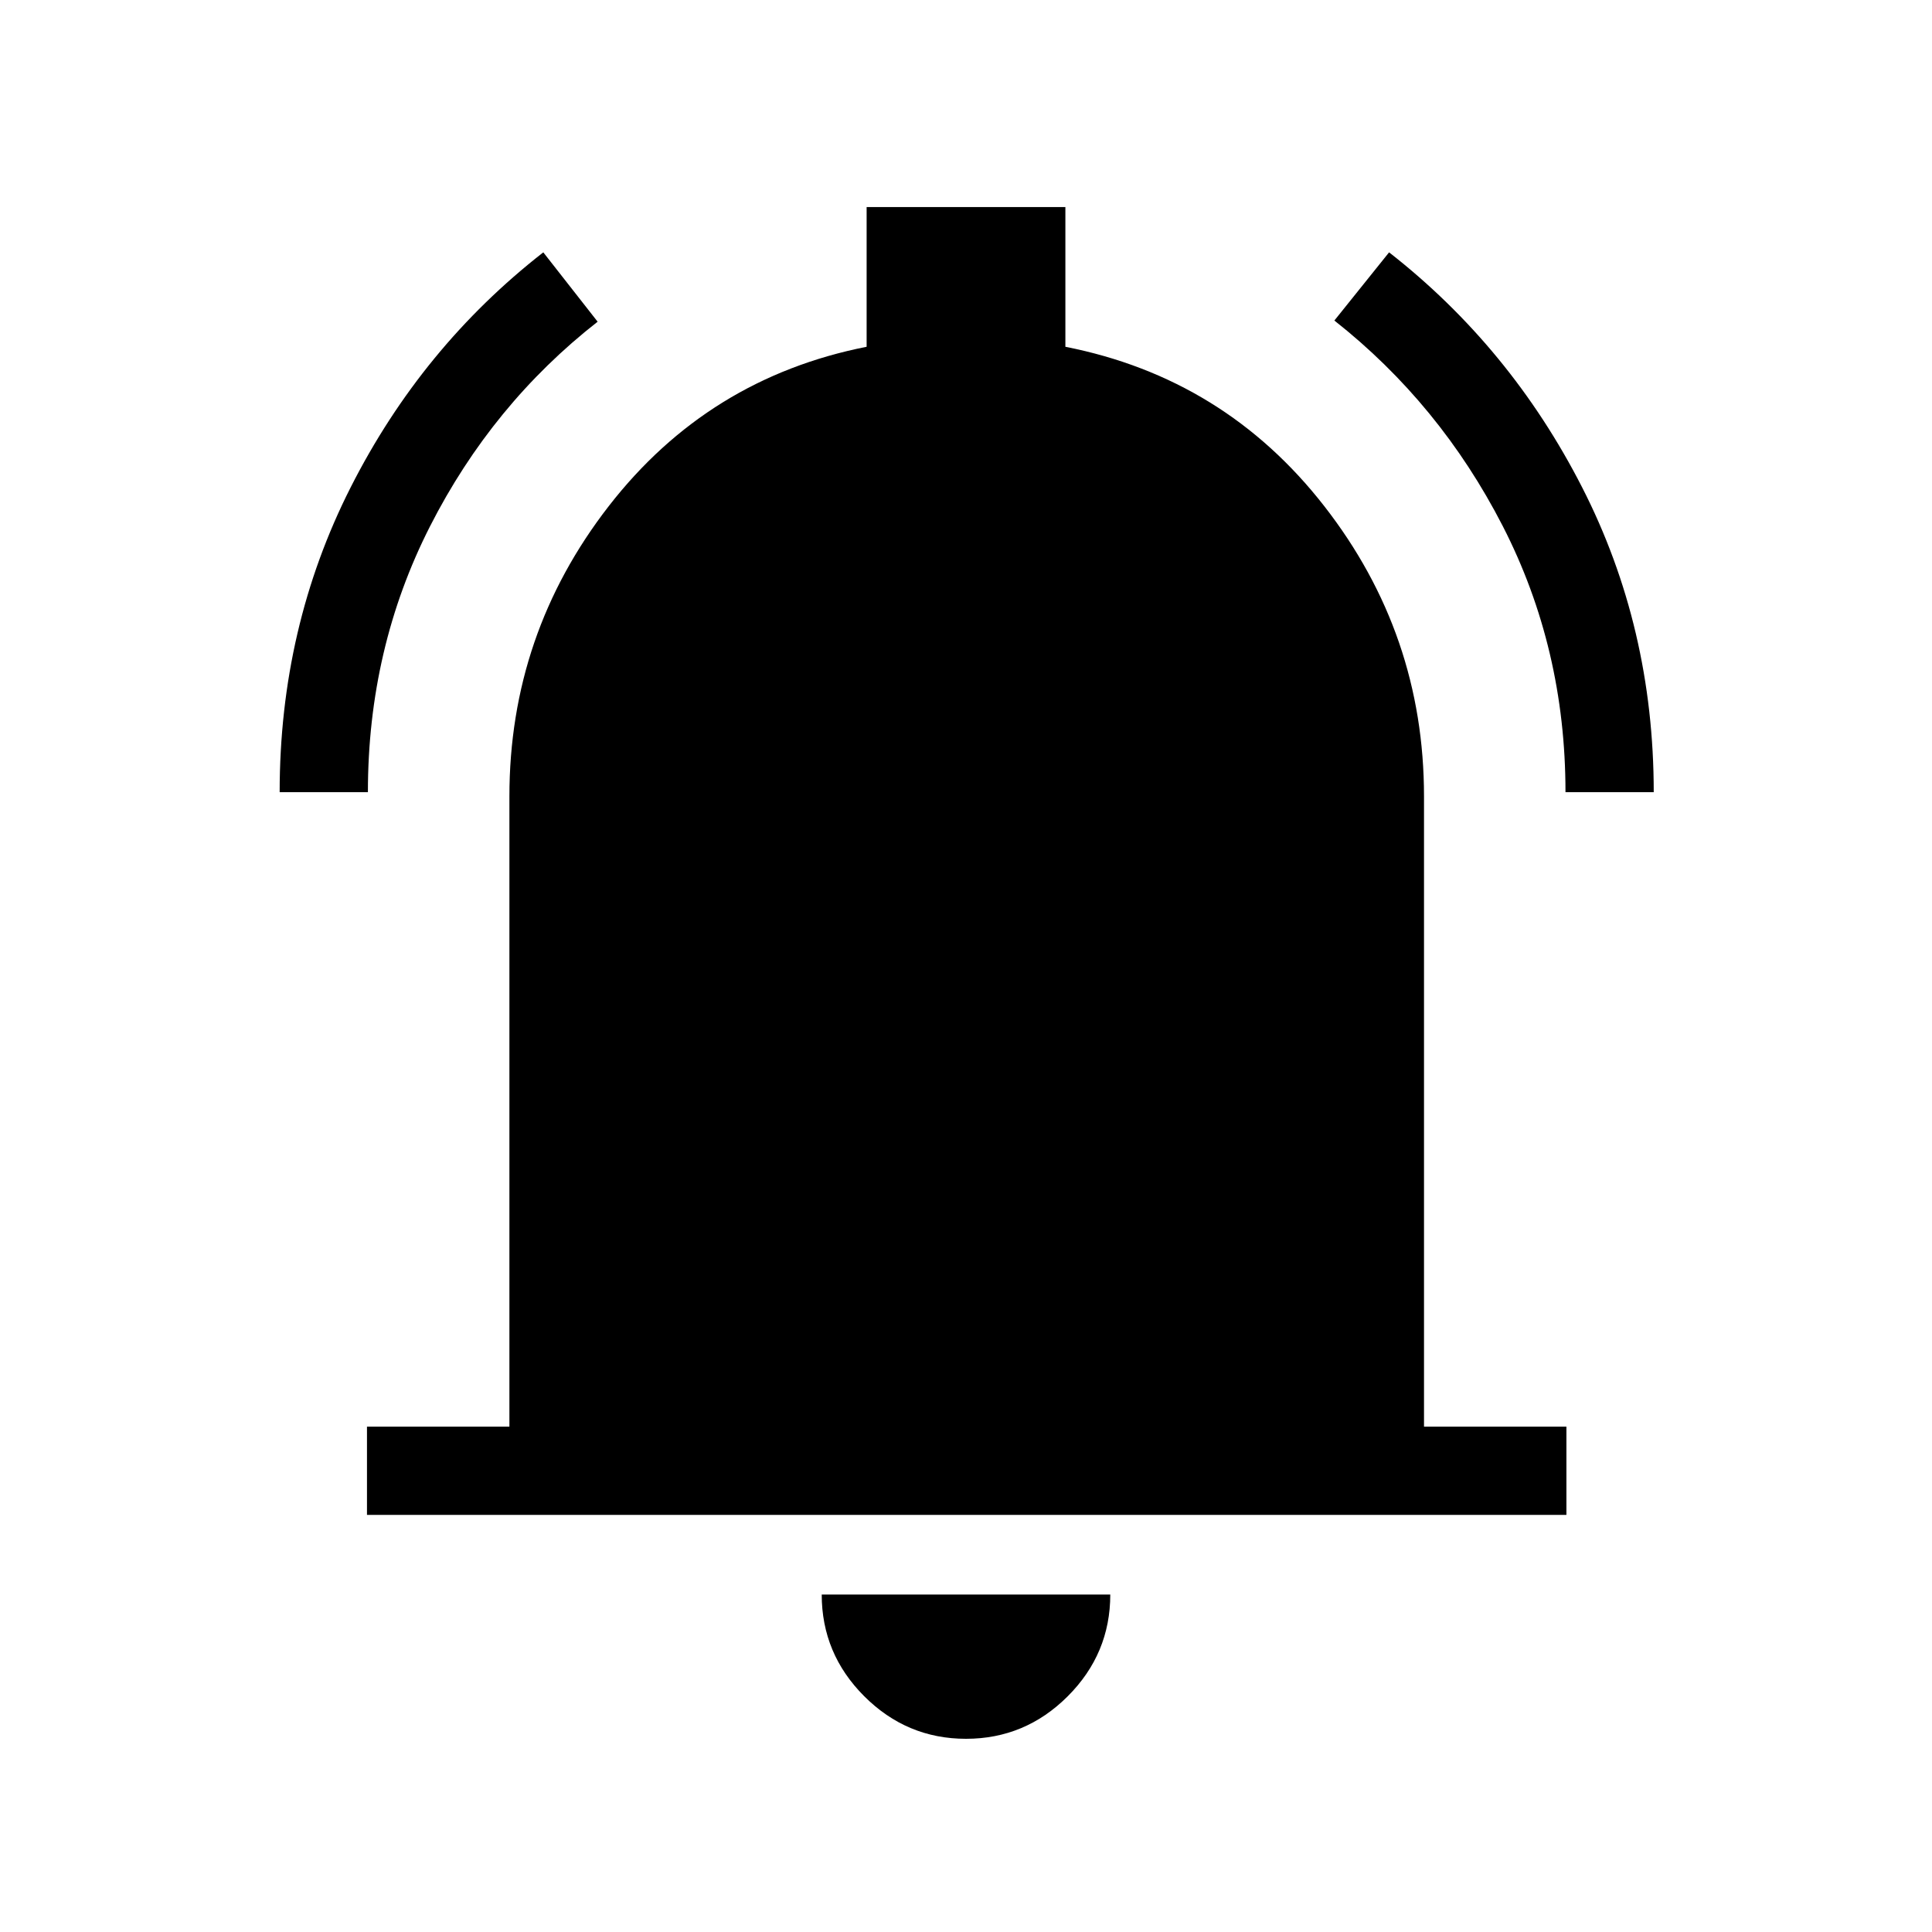 <svg xmlns="http://www.w3.org/2000/svg" height="48" viewBox="0 -960 960 960" width="48"><path d="M182.35-207.27v-43.84h70.77v-313.16q0-80.61 49.36-144.23 49.37-63.61 128.14-79.19v-69.42h98.76v69.42q79.08 15.58 128.64 79.19 49.56 63.62 49.56 144.23v313.16h70.76v43.84H182.35ZM480-96q-29.42 0-50.56-21.14-21.13-21.13-21.13-50.55h143.38q0 29.42-21.13 50.55Q509.42-96 480-96ZM138.96-566.38q0-81.86 35.3-151.5 35.3-69.63 95.7-116.73l27 34.46q-52.41 40.99-83.28 101.66-30.87 60.66-30.87 132.11h-43.85Zm638.92 0q0-71.45-31.17-132.21-31.18-60.76-83.67-102.14l27.19-33.88q60.3 47.1 95.9 116.73 35.6 69.64 35.6 151.5h-43.85Z"/></svg>